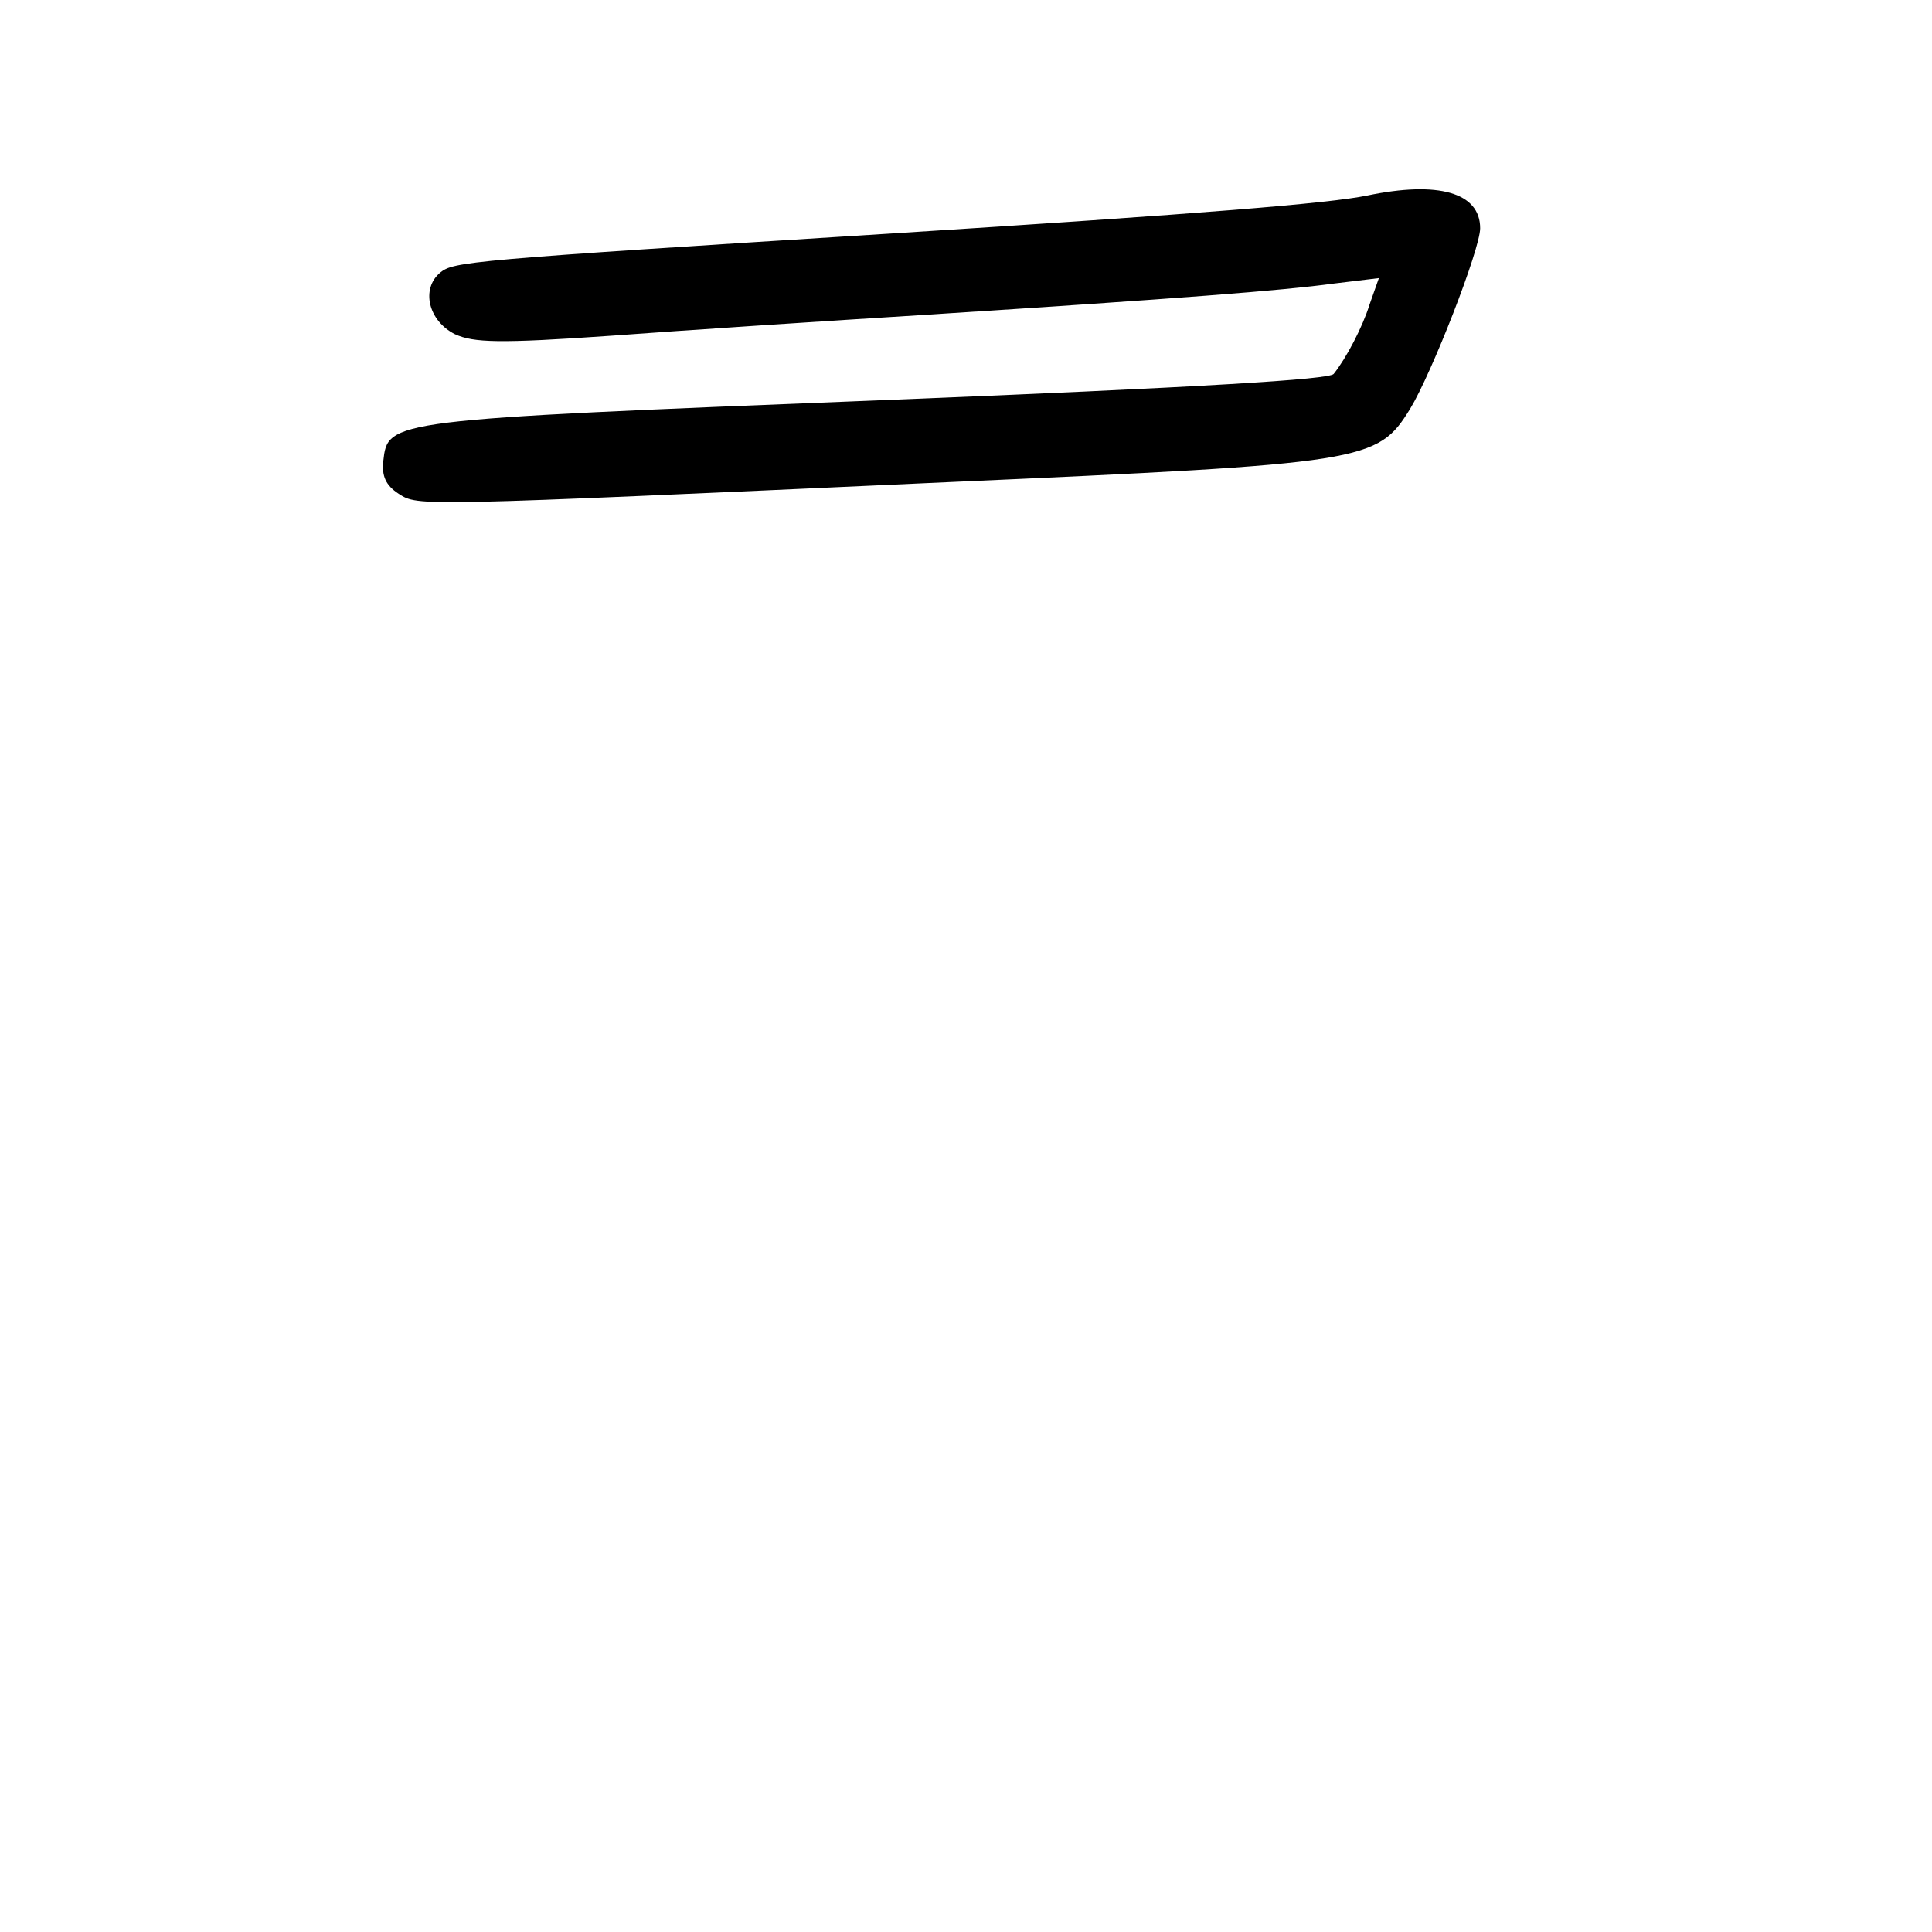 <?xml version="1.0" standalone="no"?>
<!DOCTYPE svg PUBLIC "-//W3C//DTD SVG 20010904//EN"
 "http://www.w3.org/TR/2001/REC-SVG-20010904/DTD/svg10.dtd">
<svg version="1.0" xmlns="http://www.w3.org/2000/svg"
 width="248pt" height="248pt" viewBox="0 0 248 248"
 preserveAspectRatio="xMidYMid meet">
<g transform="translate(0,248) scale(0.1,-0.1)"
fill="#000000" stroke="none">
<path d="M1755 2229 c-49 -10 -205 -23 -615 -49 -542 -34 -558 -36 -575 -50
-25 -21 -15 -62 19 -79 24 -11 57 -12 200 -2 94 7 277 19 406 27 327 21 456
31 522 40 l58 7 -12 -34 c-9 -29 -30 -69 -46 -89 -5 -7 -163 -17 -587 -34
-629 -25 -627 -25 -633 -78 -2 -19 3 -31 20 -42 25 -16 20 -16 703 15 539 24
553 26 595 94 28 46 90 205 90 232 0 46 -54 61 -145 42z"/>
</g>
</svg>
